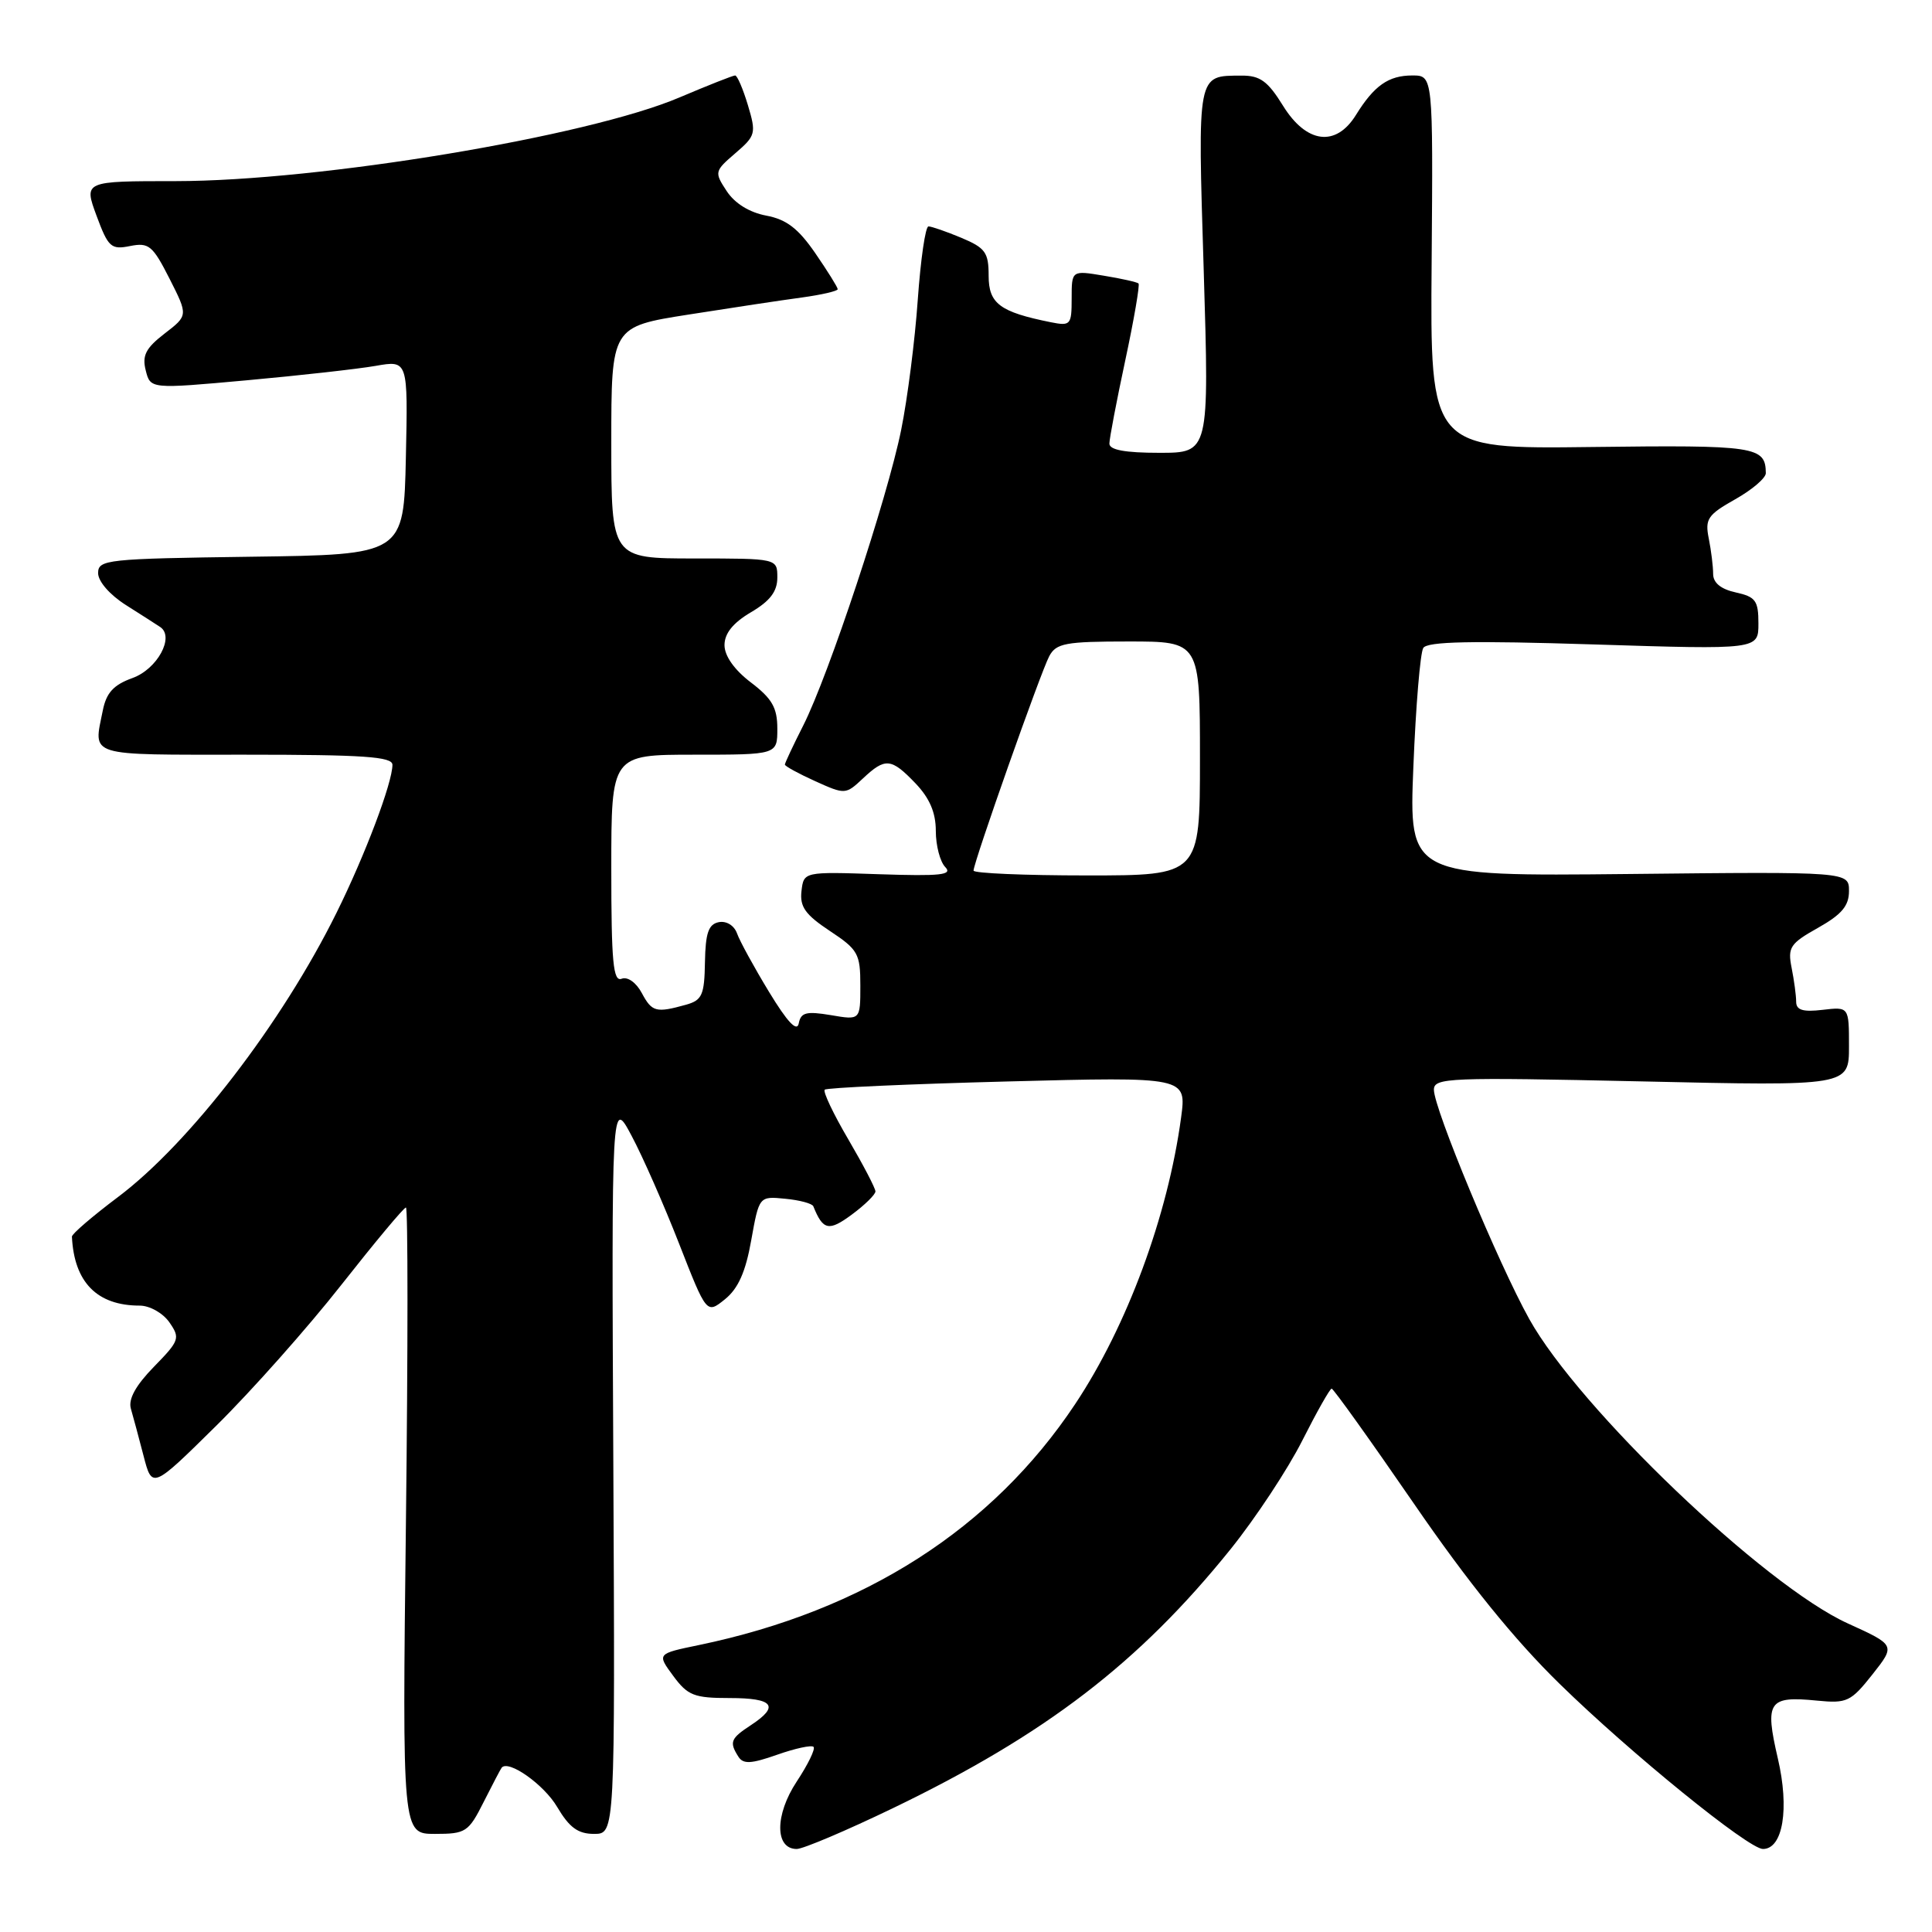 <?xml version="1.0" encoding="UTF-8" standalone="no"?>
<!DOCTYPE svg PUBLIC "-//W3C//DTD SVG 1.1//EN" "http://www.w3.org/Graphics/SVG/1.1/DTD/svg11.dtd" >
<svg xmlns="http://www.w3.org/2000/svg" xmlns:xlink="http://www.w3.org/1999/xlink" version="1.1" viewBox="0 0 256 256">
 <g >
 <path fill="currentColor"
d=" M 118.30 239.60 C 138.54 229.84 150.95 220.32 163.07 205.26 C 166.38 201.14 170.65 194.67 172.56 190.88 C 174.47 187.10 176.22 184.00 176.45 184.00 C 176.68 184.00 181.59 190.86 187.36 199.25 C 194.50 209.65 200.65 217.25 206.67 223.13 C 216.08 232.33 231.69 245.00 233.60 245.00 C 236.25 245.00 237.13 239.66 235.57 232.99 C 233.82 225.45 234.33 224.70 240.76 225.34 C 244.73 225.73 245.24 225.49 248.10 221.88 C 251.17 217.99 251.17 217.99 244.84 215.11 C 233.77 210.08 209.24 186.64 202.64 174.79 C 198.54 167.43 190.00 146.89 190.00 144.40 C 190.00 142.80 191.93 142.73 217.50 143.29 C 245.00 143.91 245.00 143.91 245.00 138.65 C 245.00 133.40 245.00 133.40 241.50 133.81 C 238.89 134.12 238.00 133.84 238.00 132.73 C 238.00 131.92 237.73 129.90 237.40 128.25 C 236.86 125.53 237.19 125.02 240.90 122.94 C 244.04 121.17 245.00 120.03 245.00 118.07 C 245.00 115.50 245.00 115.50 215.85 115.81 C 186.69 116.11 186.69 116.11 187.28 101.57 C 187.60 93.57 188.19 86.50 188.59 85.86 C 189.12 85.00 195.00 84.88 211.15 85.39 C 233.00 86.08 233.00 86.08 233.00 82.62 C 233.00 79.59 232.63 79.08 230.00 78.50 C 228.03 78.07 227.00 77.23 227.00 76.05 C 227.00 75.06 226.74 72.95 226.42 71.35 C 225.90 68.77 226.28 68.21 229.92 66.16 C 232.16 64.90 233.99 63.34 233.98 62.69 C 233.94 59.15 232.71 58.96 210.93 59.23 C 189.50 59.50 189.50 59.50 189.70 34.75 C 189.89 10.00 189.89 10.00 187.14 10.00 C 183.98 10.00 182.08 11.34 179.66 15.25 C 177.01 19.52 173.10 19.02 170.00 14.00 C 167.99 10.75 166.96 10.00 164.51 10.02 C 158.58 10.05 158.69 9.49 159.50 35.88 C 160.23 60.00 160.23 60.00 153.62 60.00 C 149.09 60.00 147.00 59.62 147.00 58.78 C 147.00 58.12 147.95 53.14 149.11 47.72 C 150.27 42.31 151.05 37.73 150.86 37.56 C 150.66 37.38 148.59 36.91 146.25 36.53 C 142.00 35.82 142.00 35.82 142.00 39.54 C 142.00 43.05 141.86 43.22 139.25 42.70 C 132.48 41.34 131.00 40.23 131.00 36.54 C 131.00 33.45 130.57 32.85 127.38 31.51 C 125.39 30.68 123.43 30.00 123.03 30.00 C 122.62 30.00 121.99 34.37 121.61 39.71 C 121.24 45.05 120.25 52.82 119.41 56.96 C 117.58 66.01 109.81 89.46 106.43 96.14 C 105.09 98.78 104.00 101.11 104.00 101.31 C 104.00 101.52 105.81 102.51 108.02 103.51 C 111.98 105.30 112.06 105.29 114.33 103.16 C 117.31 100.36 118.08 100.43 121.31 103.80 C 123.18 105.76 124.00 107.67 124.00 110.10 C 124.00 112.03 124.56 114.18 125.25 114.89 C 126.27 115.94 124.65 116.11 116.50 115.84 C 106.50 115.50 106.50 115.50 106.20 118.08 C 105.96 120.15 106.71 121.20 109.95 123.35 C 113.70 125.83 114.00 126.36 114.00 130.60 C 114.00 135.18 114.00 135.18 110.09 134.51 C 106.84 133.97 106.12 134.15 105.84 135.60 C 105.61 136.79 104.35 135.46 101.90 131.43 C 99.92 128.17 98.01 124.68 97.66 123.68 C 97.28 122.63 96.26 122.00 95.25 122.19 C 93.88 122.46 93.48 123.61 93.41 127.49 C 93.34 131.85 93.03 132.53 90.91 133.13 C 86.92 134.24 86.39 134.10 85.04 131.58 C 84.30 130.19 83.16 129.38 82.37 129.69 C 81.25 130.12 81.00 127.51 81.00 115.11 C 81.00 100.00 81.00 100.00 92.00 100.00 C 103.00 100.00 103.00 100.00 103.00 96.55 C 103.00 93.78 102.31 92.57 99.50 90.43 C 97.30 88.76 96.00 86.91 96.00 85.48 C 96.00 83.93 97.13 82.53 99.50 81.13 C 102.04 79.64 103.00 78.37 103.00 76.53 C 103.00 74.00 103.00 74.00 92.00 74.00 C 81.00 74.00 81.00 74.00 81.00 58.65 C 81.00 43.29 81.00 43.29 91.25 41.68 C 96.89 40.79 103.64 39.77 106.25 39.42 C 108.86 39.06 111.00 38.57 111.00 38.32 C 111.00 38.07 109.66 35.92 108.03 33.55 C 105.78 30.28 104.21 29.07 101.53 28.57 C 99.30 28.15 97.36 26.95 96.29 25.32 C 94.64 22.81 94.67 22.68 97.44 20.30 C 100.14 17.98 100.22 17.67 99.10 13.93 C 98.45 11.77 97.69 10.00 97.41 10.00 C 97.12 10.00 93.81 11.31 90.04 12.91 C 77.86 18.10 42.35 23.99 23.30 24.00 C 11.10 24.00 11.10 24.00 12.79 28.58 C 14.34 32.77 14.72 33.11 17.24 32.60 C 19.72 32.11 20.23 32.53 22.46 36.92 C 24.93 41.80 24.93 41.80 21.81 44.20 C 19.31 46.13 18.81 47.11 19.31 49.08 C 19.93 51.55 19.93 51.55 32.71 50.39 C 39.75 49.75 47.43 48.89 49.78 48.48 C 54.06 47.73 54.06 47.73 53.78 60.62 C 53.50 73.50 53.50 73.50 33.25 73.77 C 14.13 74.03 13.00 74.15 13.00 75.94 C 13.00 77.04 14.55 78.82 16.68 80.17 C 18.71 81.45 20.76 82.77 21.24 83.09 C 23.16 84.40 20.84 88.66 17.56 89.84 C 15.04 90.75 14.09 91.79 13.62 94.15 C 12.38 100.33 11.30 100.00 32.50 100.00 C 48.16 100.00 52.00 100.26 52.00 101.34 C 52.00 103.71 48.39 113.28 44.60 120.93 C 37.38 135.54 25.13 151.48 15.64 158.61 C 12.26 161.15 9.51 163.51 9.53 163.86 C 9.82 169.91 12.86 173.00 18.51 173.00 C 19.83 173.00 21.58 173.98 22.44 175.21 C 23.90 177.31 23.79 177.63 20.39 181.11 C 17.98 183.58 16.98 185.40 17.34 186.65 C 17.64 187.67 18.39 190.48 19.02 192.90 C 20.16 197.30 20.16 197.30 28.67 188.90 C 33.35 184.28 40.80 175.89 45.23 170.25 C 49.67 164.61 53.51 160.00 53.79 160.00 C 54.06 160.00 54.06 178.68 53.79 201.50 C 53.30 243.00 53.30 243.00 57.63 243.00 C 61.72 243.00 62.08 242.77 64.10 238.75 C 65.28 236.41 66.35 234.37 66.48 234.22 C 67.40 233.15 72.08 236.47 73.82 239.42 C 75.44 242.16 76.58 243.00 78.72 243.00 C 81.50 243.00 81.50 243.00 81.27 194.25 C 81.03 145.50 81.03 145.50 83.69 150.50 C 85.16 153.25 87.99 159.69 89.99 164.81 C 93.63 174.12 93.63 174.12 96.06 172.16 C 97.81 170.75 98.80 168.54 99.54 164.35 C 100.59 158.50 100.59 158.50 104.04 158.84 C 105.95 159.02 107.62 159.47 107.77 159.84 C 109.05 163.03 109.82 163.20 112.88 160.93 C 114.60 159.66 116.00 158.28 116.00 157.87 C 116.00 157.45 114.38 154.35 112.41 150.98 C 110.43 147.61 109.02 144.64 109.28 144.39 C 109.53 144.13 120.43 143.64 133.49 143.30 C 157.23 142.68 157.23 142.68 156.50 148.09 C 154.74 161.11 149.34 175.72 142.47 186.04 C 131.48 202.57 114.53 213.43 92.60 217.98 C 87.04 219.13 87.04 219.13 89.21 222.07 C 91.13 224.67 91.97 225.00 96.69 225.00 C 102.51 225.00 103.34 226.07 99.50 228.59 C 96.80 230.36 96.61 230.83 97.84 232.77 C 98.48 233.78 99.51 233.73 102.98 232.51 C 105.36 231.67 107.53 231.20 107.80 231.47 C 108.07 231.74 107.06 233.81 105.56 236.08 C 102.66 240.48 102.66 245.00 105.57 245.00 C 106.41 245.00 112.14 242.57 118.30 239.60 Z  M 129.00 115.36 C 129.00 114.28 137.91 89.03 139.03 86.95 C 139.95 85.23 141.17 85.00 149.54 85.00 C 159.00 85.00 159.00 85.00 159.00 100.50 C 159.00 116.00 159.00 116.00 144.00 116.00 C 135.75 116.00 129.00 115.71 129.00 115.36 Z "/>
</g>
</svg>